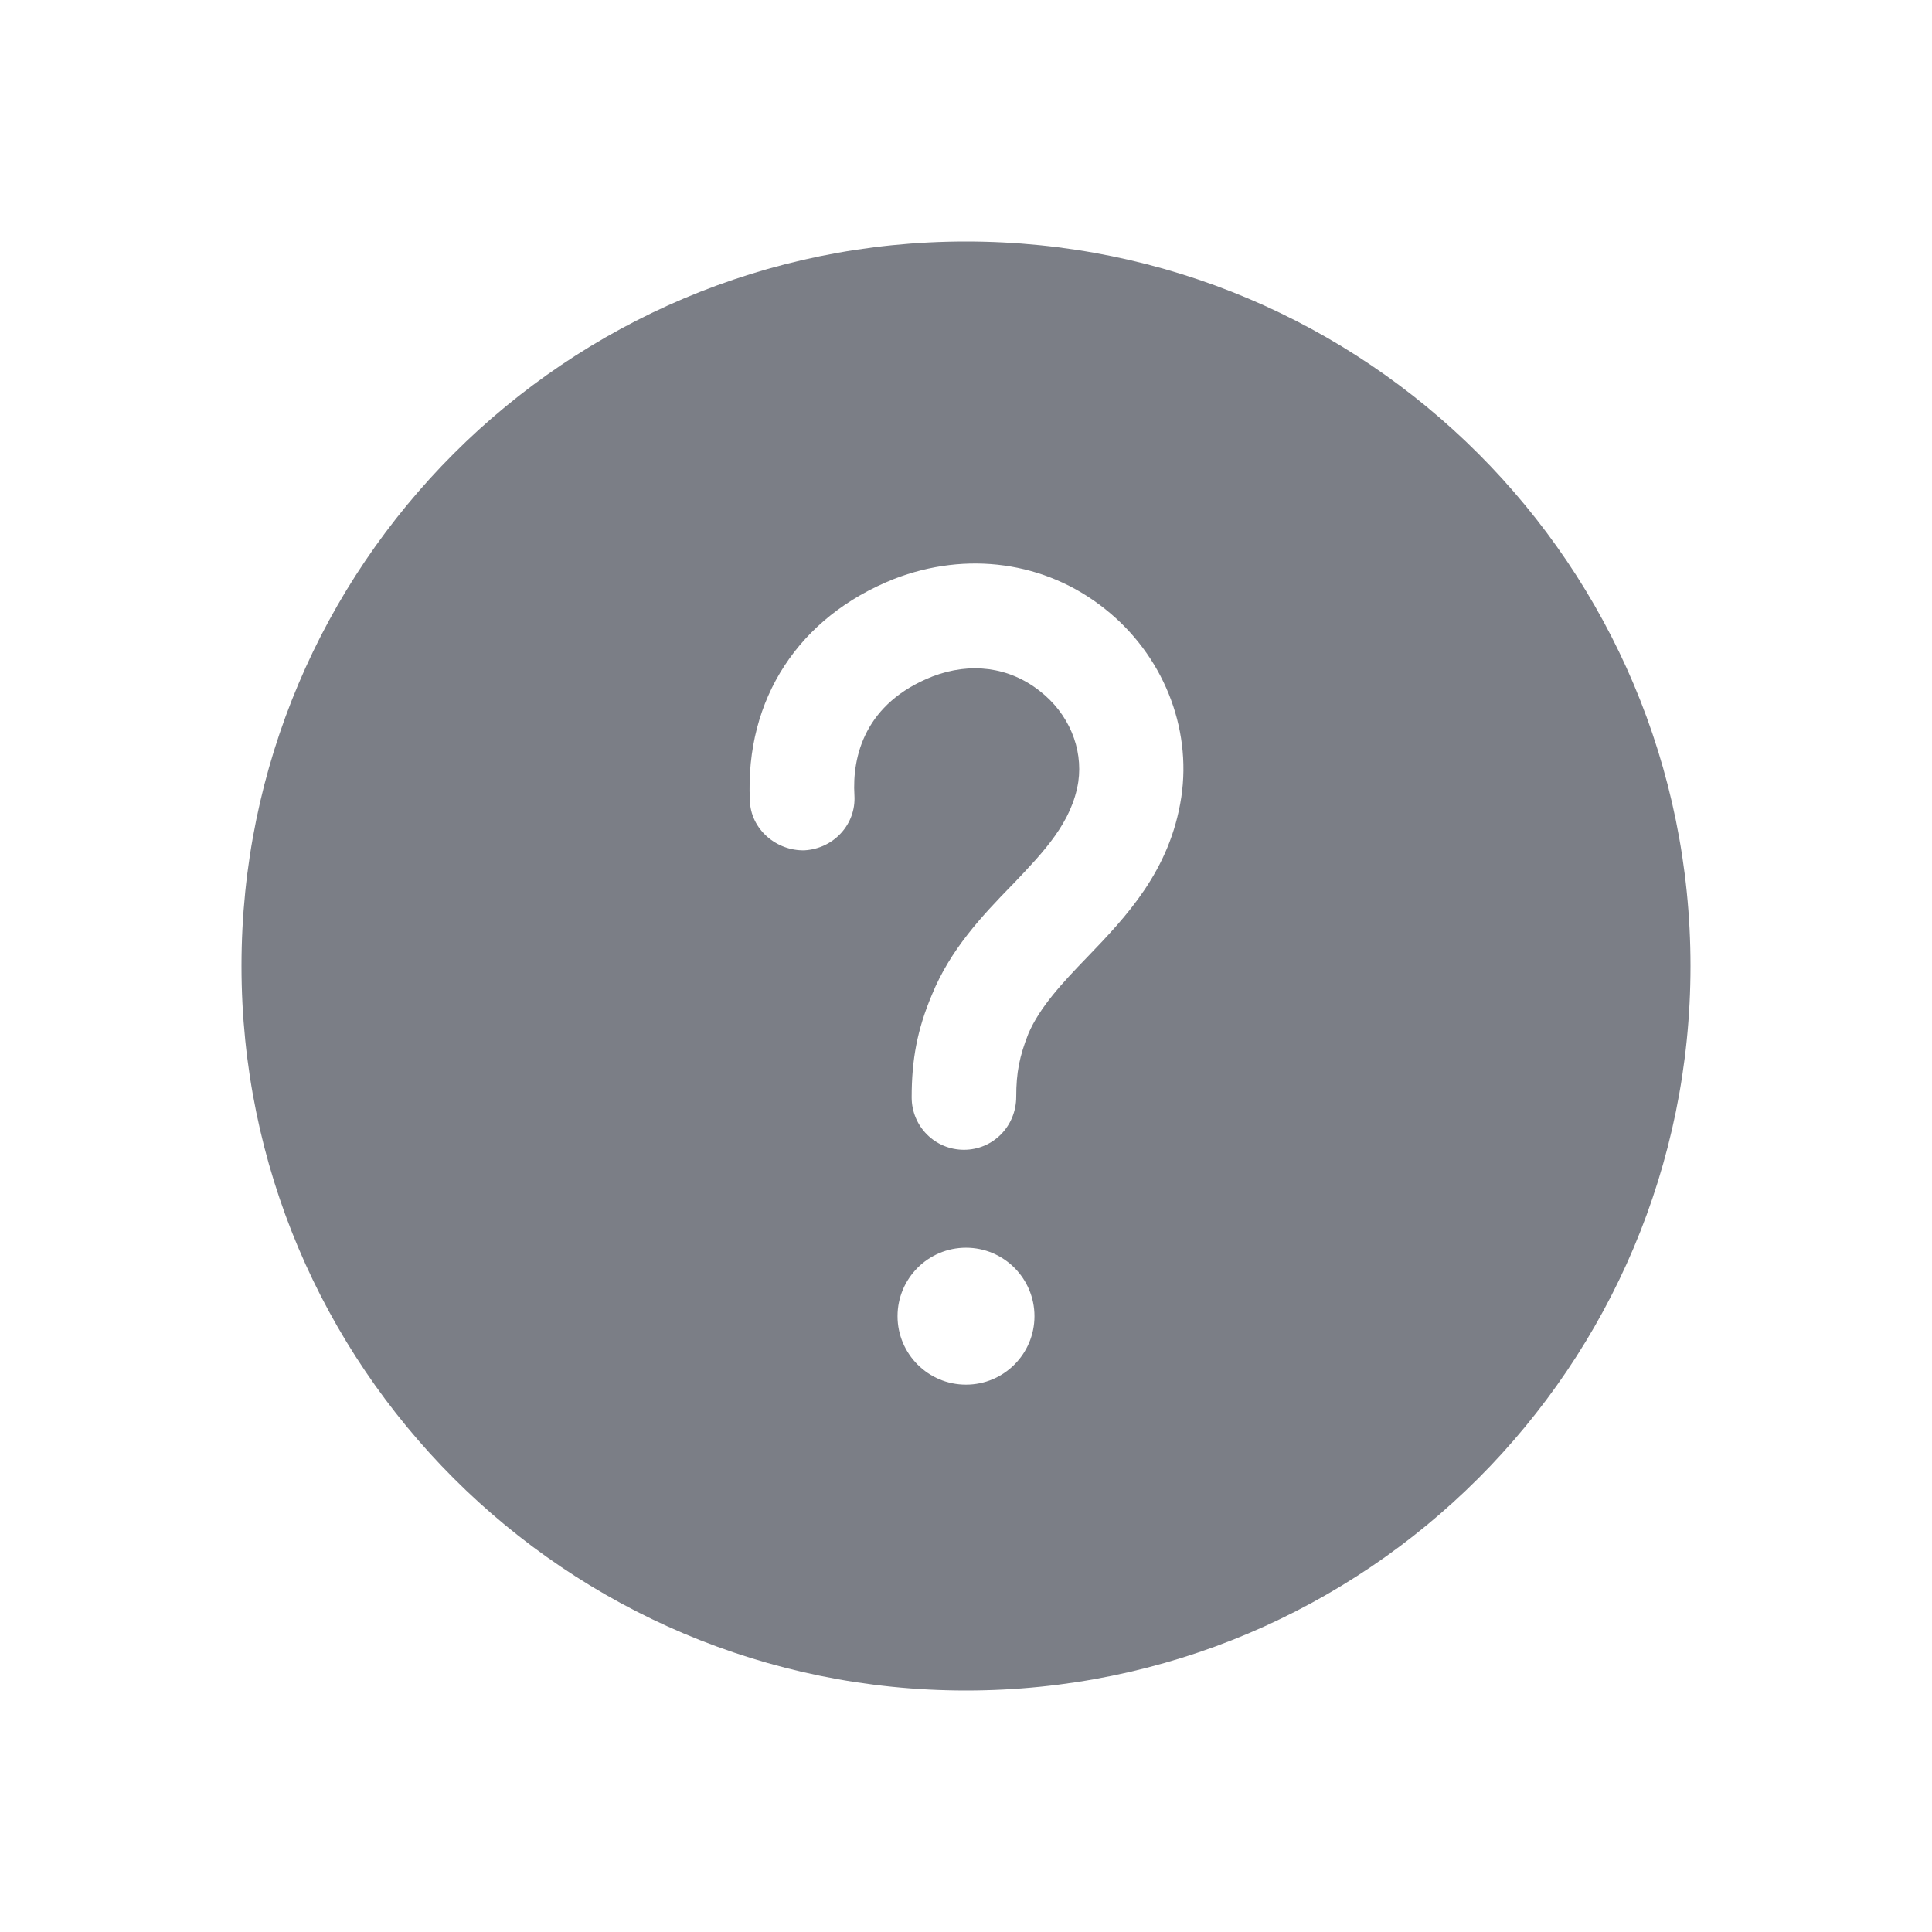 <svg width="16" height="16" viewBox="0 0 16 16" fill="#7B7E86" xmlns="http://www.w3.org/2000/svg">
<path fill-rule="evenodd" clip-rule="evenodd" d="M2 8C2 4.686 4.686 2 8 2C11.314 2 14 4.686 14 8C14 11.314 11.314 14 8 14C4.686 14 2 11.314 2 8ZM7.55 9.088C7.55 9.328 7.743 9.522 7.983 9.522C8.223 9.522 8.416 9.328 8.416 9.082C8.416 8.882 8.443 8.748 8.516 8.562C8.61 8.342 8.796 8.142 8.996 7.935L8.999 7.932C9.325 7.593 9.69 7.213 9.783 6.602C9.87 6.022 9.63 5.422 9.15 5.042C8.656 4.648 8.003 4.562 7.403 4.795C6.616 5.108 6.17 5.788 6.21 6.628C6.216 6.868 6.43 7.048 6.663 7.042C6.903 7.028 7.09 6.828 7.076 6.588C7.056 6.262 7.163 5.822 7.723 5.602C8.036 5.482 8.356 5.522 8.61 5.722C8.85 5.908 8.97 6.195 8.93 6.475C8.877 6.809 8.651 7.047 8.39 7.321L8.376 7.335C8.136 7.582 7.87 7.862 7.716 8.242C7.596 8.528 7.55 8.775 7.55 9.088ZM8.567 10.9C8.567 11.213 8.313 11.467 8 11.467C7.687 11.467 7.433 11.213 7.433 10.9C7.433 10.587 7.687 10.333 8 10.333C8.313 10.333 8.567 10.587 8.567 10.9Z" fill="#7B7E86"/>
</svg>
